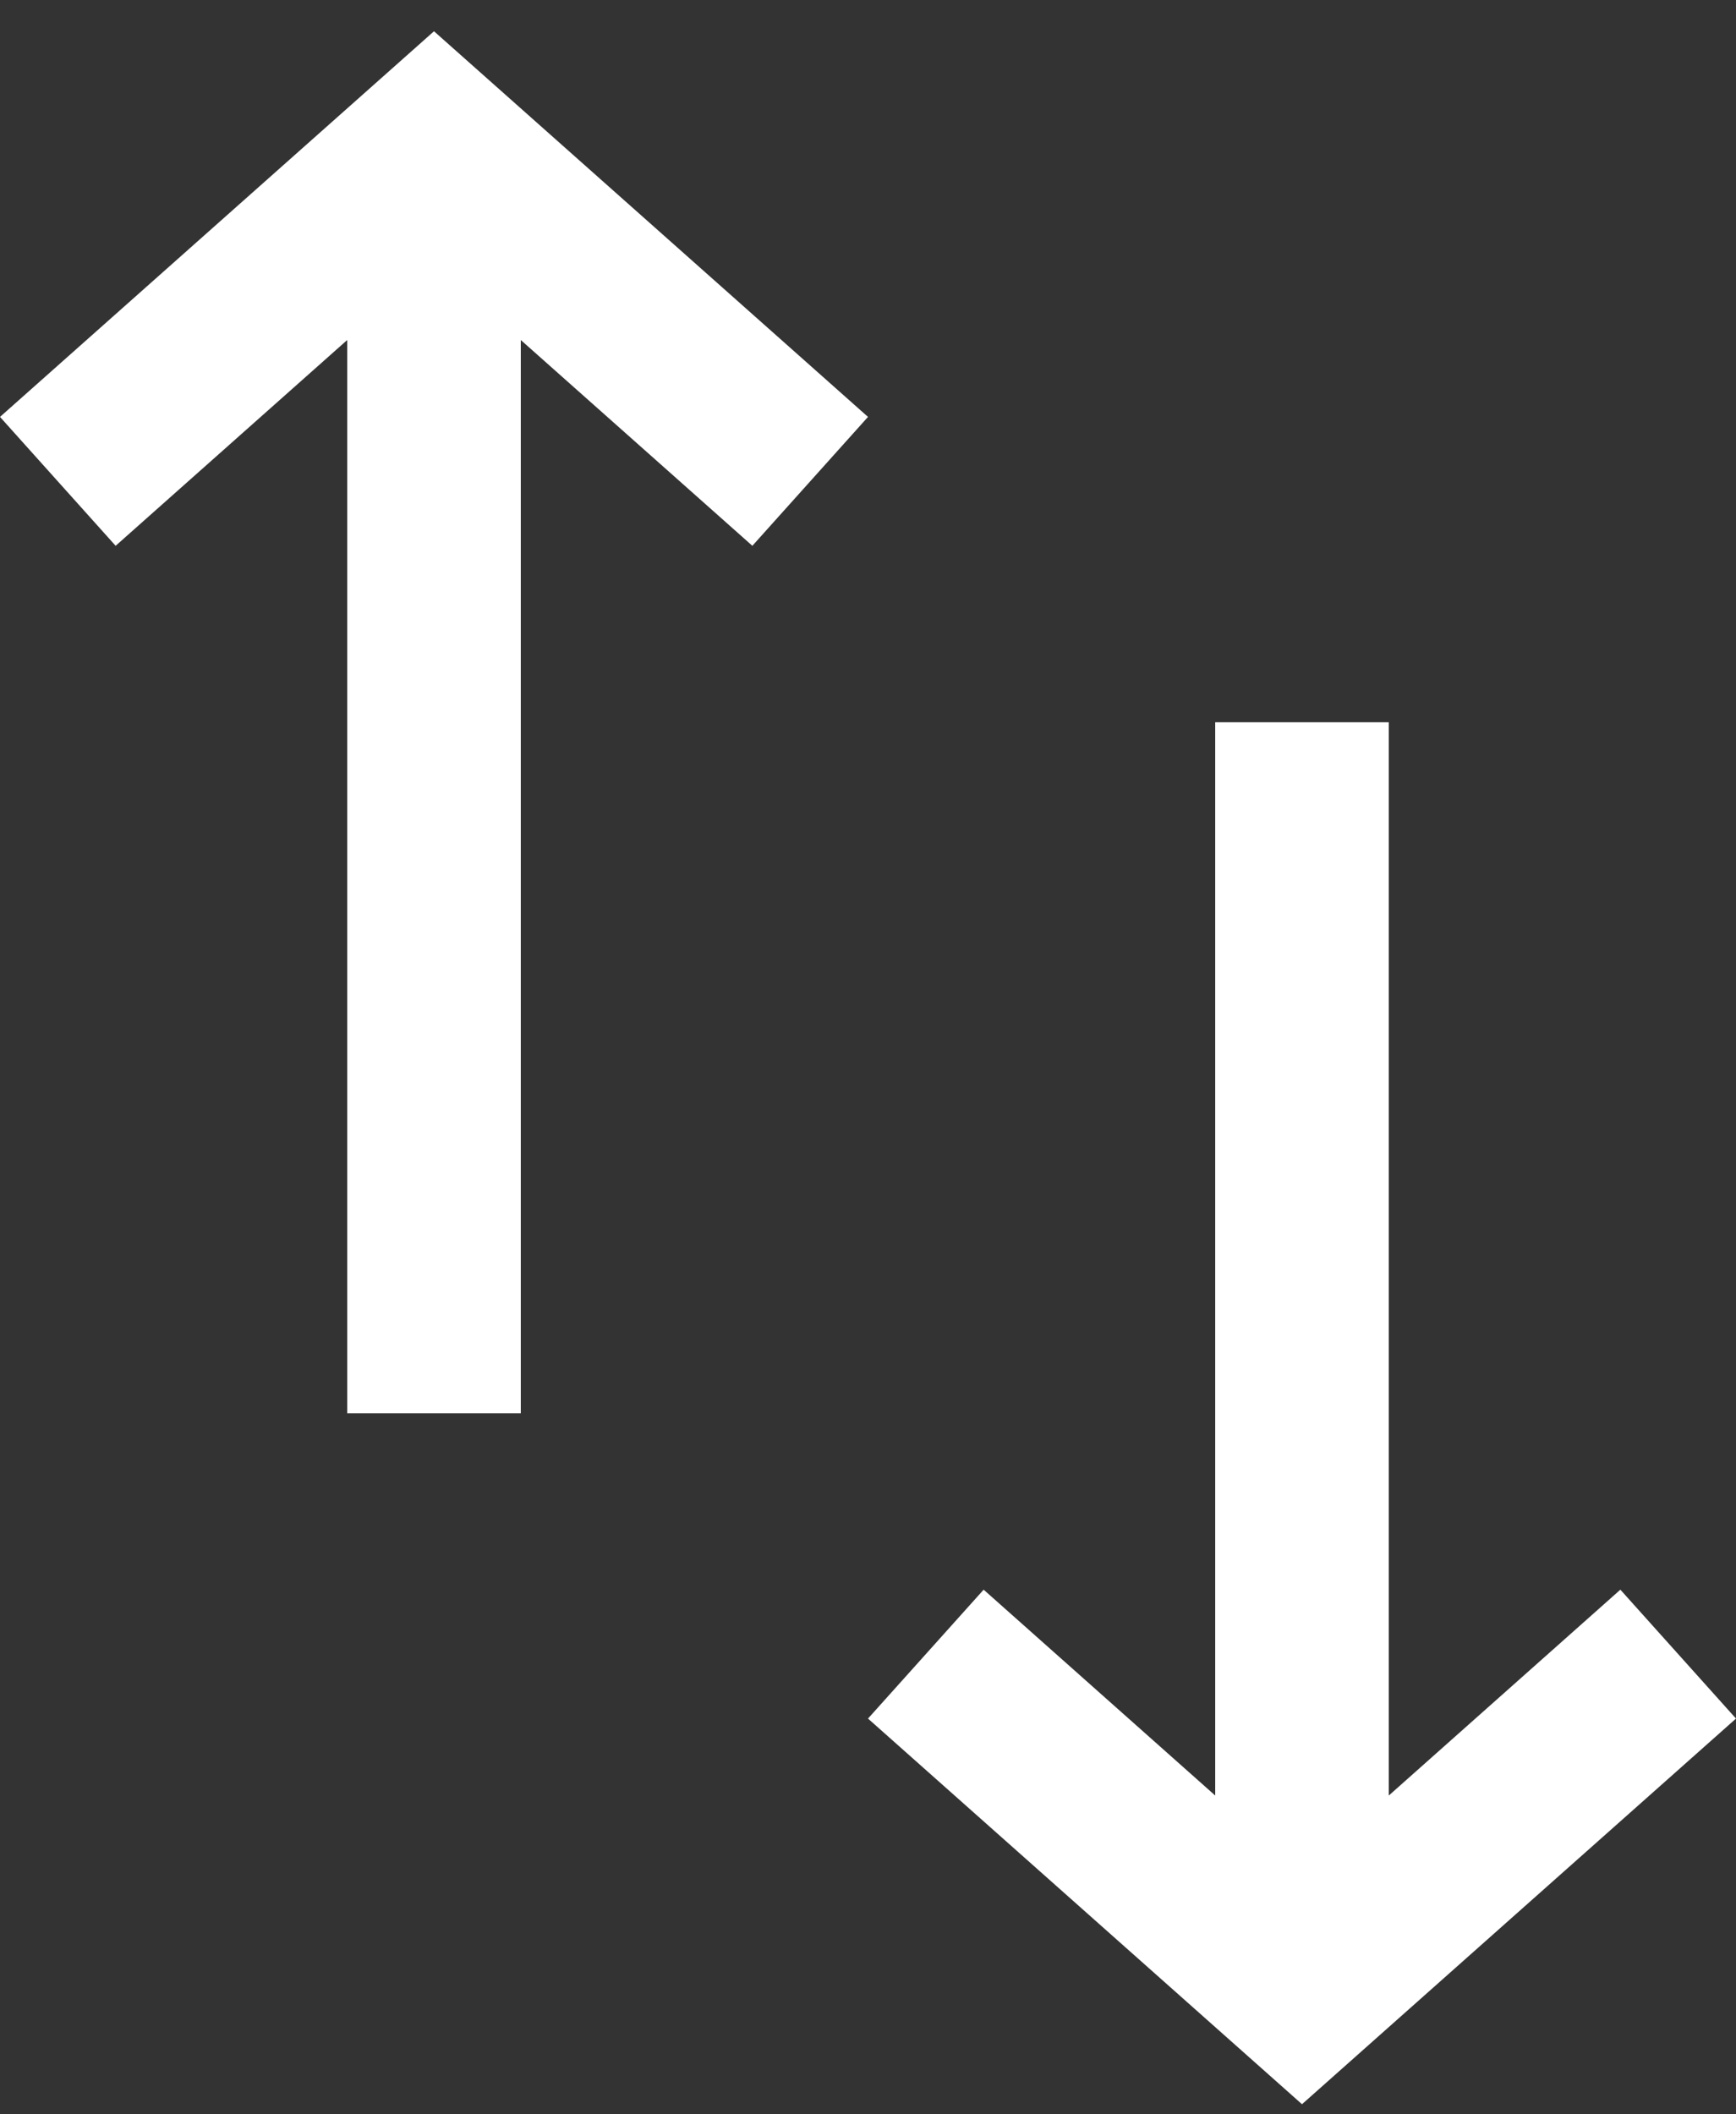<?xml version="1.0" encoding="UTF-8" standalone="no"?>
<svg width="23px" height="28px" viewBox="0 0 23 28" version="1.1" xmlns="http://www.w3.org/2000/svg" xmlns:xlink="http://www.w3.org/1999/xlink">
    <rect x="0" y="0" width="23" height="28" fill="#333333" stroke="none"/>
    <!-- Generator: sketchtool 41.2 (35397) - http://www.bohemiancoding.com/sketch -->
    <title>5DCD5432-B792-4E88-A94B-C6AC29BFE214</title>
    <desc>Created with sketchtool.</desc>
    <defs></defs>
    <g id="App-iOS" stroke="none" stroke-width="1" fill="none" fill-rule="evenodd">
        <g id="Seleccion-destino" transform="translate(-319, -274)" fill="#FFFFFF">
            <g id="Group-4-Copy-4" transform="translate(196, 253)">
                <g id="Group-2" transform="translate(17, 17)">
                    <g id="transactions-white" transform="translate(106, 4)">
                        <polygon id="Shape" points="5.75 0.414 0 5.521 1.532 7.228 4.6 4.503 4.6 18.716 6.9 18.716 6.9 4.503 9.968 7.228 11.5 5.521"></polygon>
                        <polygon id="Shape" points="16.1 9.565 16.1 23.778 13.032 21.052 11.5 22.759 17.25 27.866 23 22.759 21.468 21.052 18.4 23.778 18.4 9.565"></polygon>
                    </g>
                </g>
            </g>
        </g>
    </g>
</svg>